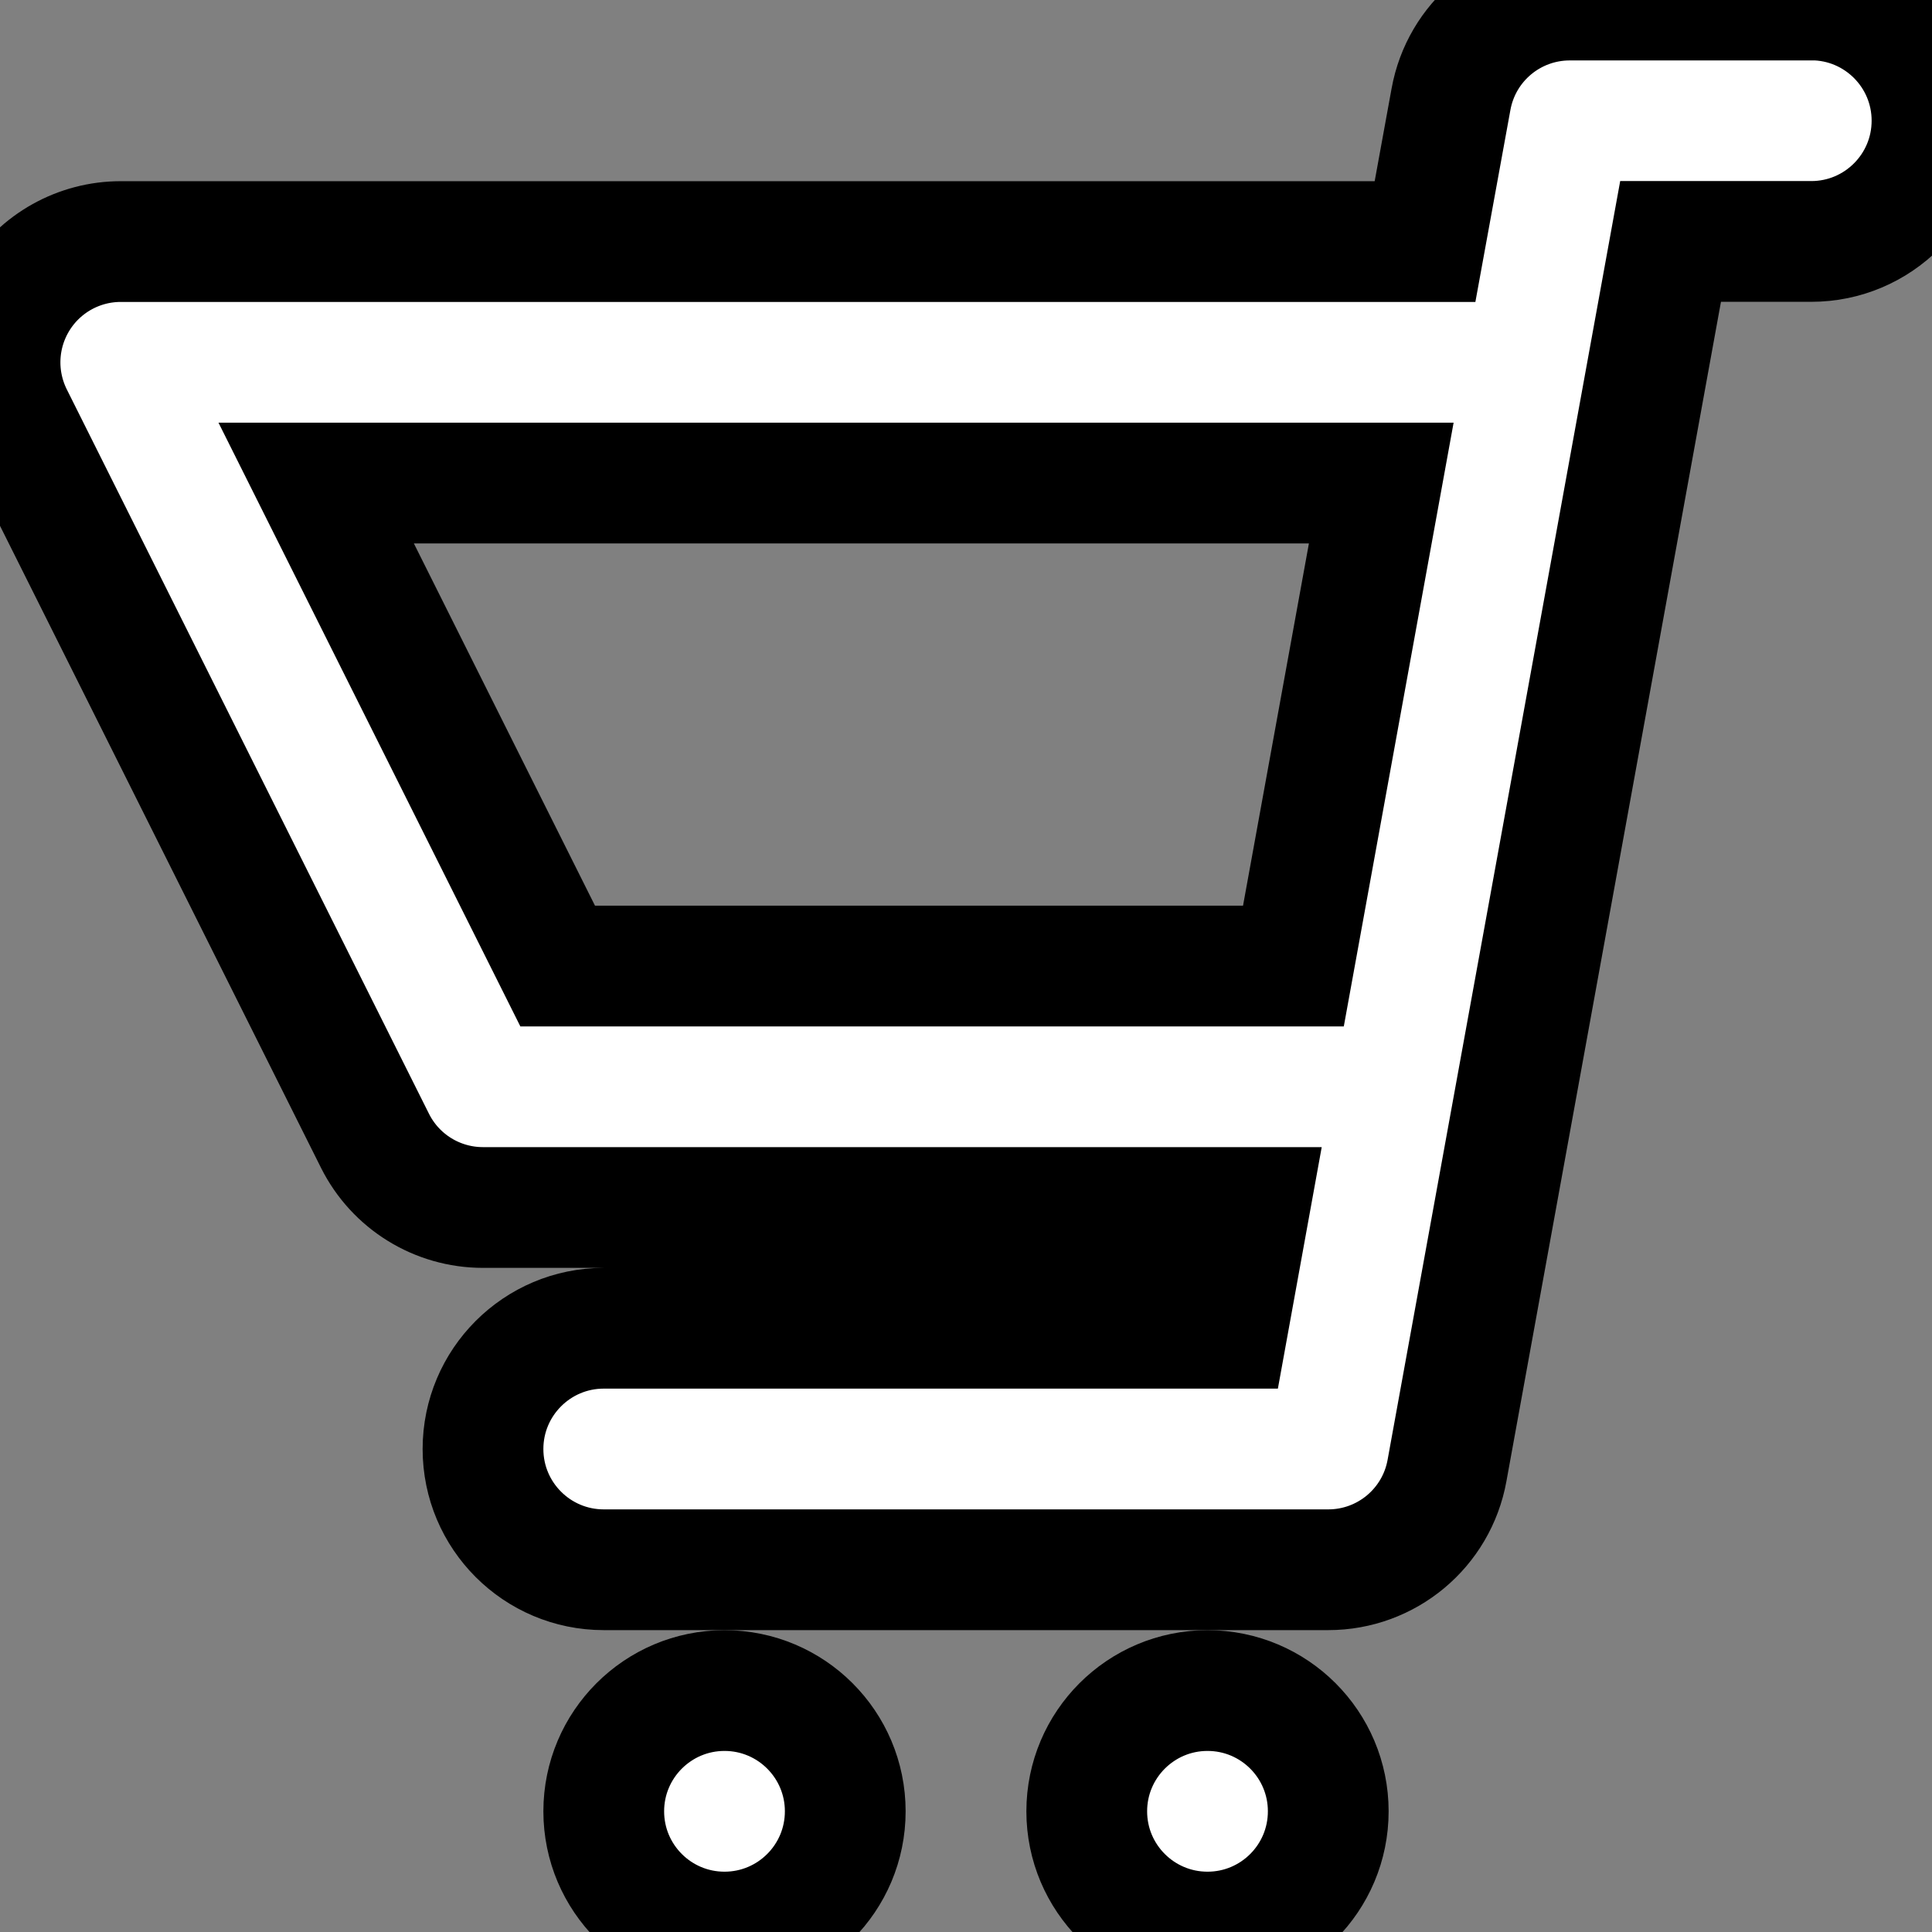 <svg height="32px" id="Layer_1" style="enable-background:new 0 0 32 32;" version="1.1" viewBox="0 0 32 32" width="32px" xml:space="preserve" xmlns="http://www.w3.org/2000/svg" xmlns:xlink="http://www.w3.org/1999/xlink">
  <rect x="0" y="0" width="32" height="32" fill="#808080" stroke="none"/>
  <g transform="translate(0 288)">
    <path fill="#FFFFFF" stroke="#000000" stroke-width="2" d="M30-287.999h-4c-0.967,0-1.795,0.691-1.967,1.643l-0.43,2.357H2c-0.693,0-1.337,0.359-1.701,0.949c-0.364,0.59-0.397,1.324-0.088,1.945l6,12C6.55-268.427,7.242-268,8-268h12.694l-0.363,2H10c-1.104,0-2,0.896-2,2c0,1.105,0.896,2,2,2h12c0.967,0,1.795-0.691,1.967-1.643l3.703-20.358H30c1.104,0,2-0.895,2-2c0-1.105-0.896-2-2-2V-287.999z M9.237-271.999l-4-8h17.641l-1.455,8H9.237z"/>
    <path fill="#FFFFFF" stroke="#000000" stroke-width="2" d="M12-259.999c-1.104,0-2,0.896-2,2c0,1.105,0.896,2,2,2s2-0.895,2-2C14-259.104,13.104-259.999,12-259.999z"/>
    <path fill="#FFFFFF" stroke="#000000" stroke-width="2" d="M20-259.999c-1.104,0-2,0.896-2,2c0,1.105,0.896,2,2,2c1.105,0,2-0.895,2-2C22-259.104,21.105-259.999,20-259.999z"/>
  </g>
</svg>
